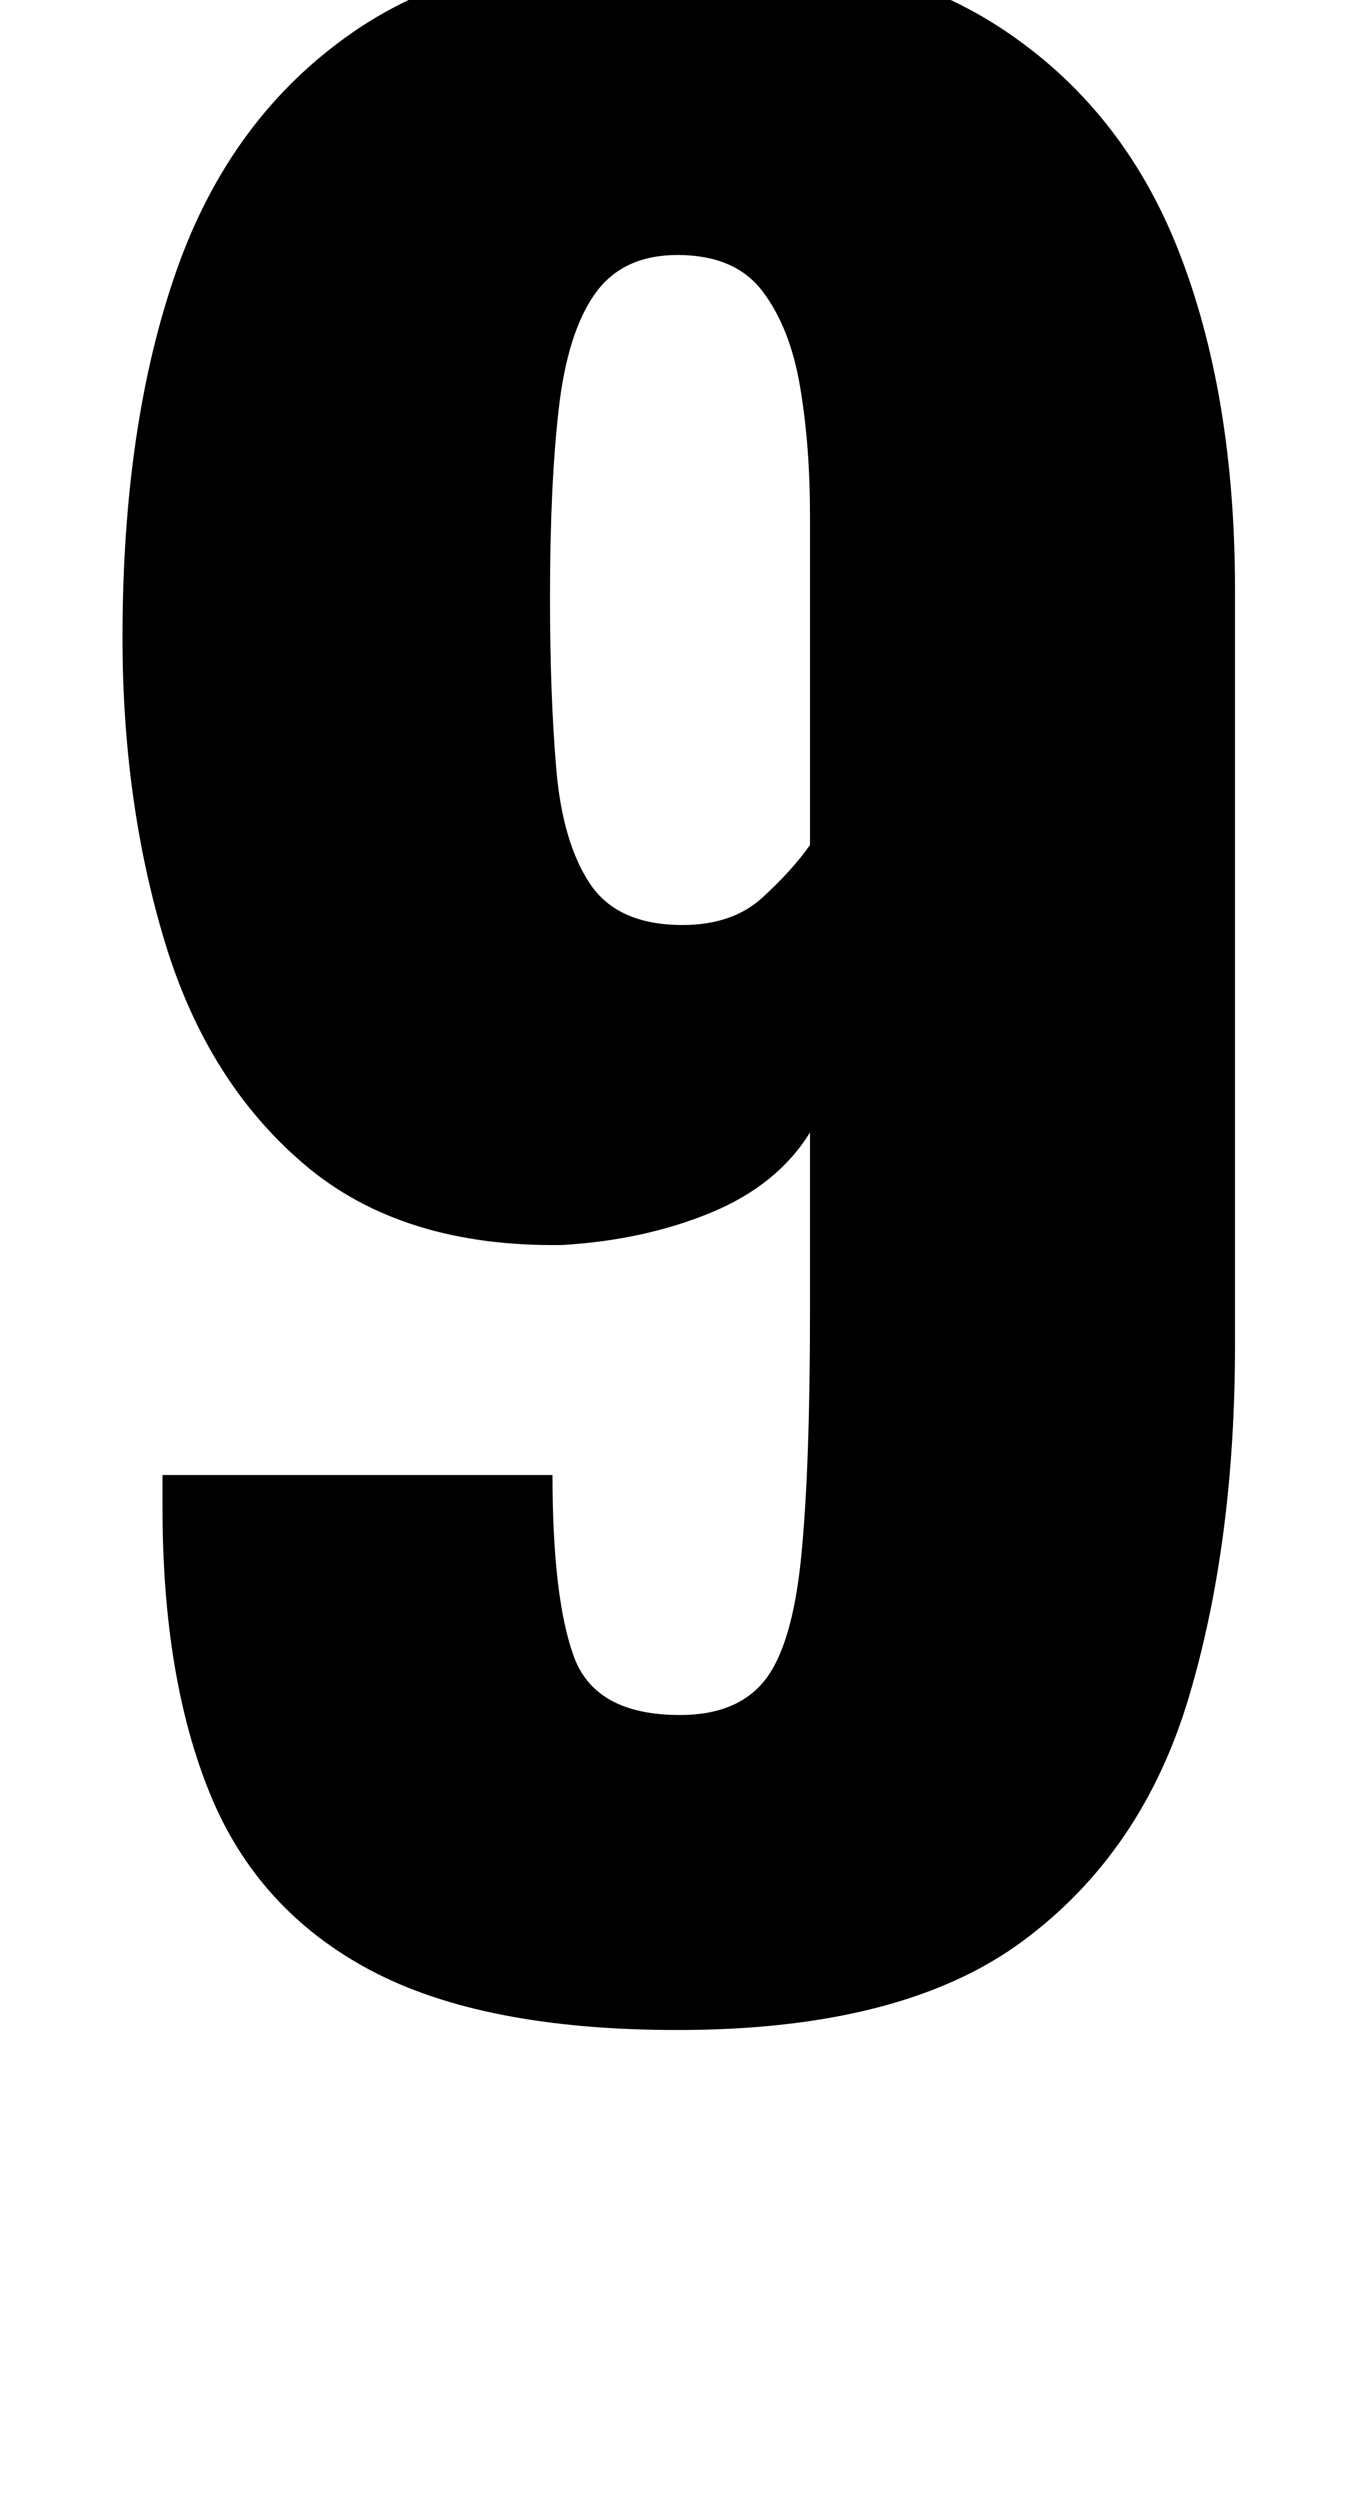 <?xml version="1.0" standalone="no"?>
<!DOCTYPE svg PUBLIC "-//W3C//DTD SVG 1.1//EN" "http://www.w3.org/Graphics/SVG/1.1/DTD/svg11.dtd" >
<svg xmlns="http://www.w3.org/2000/svg" xmlns:xlink="http://www.w3.org/1999/xlink" version="1.1" viewBox="-10 0 548 1000">
  <g transform="matrix(1 0 0 -1 0 800)">
   <path fill="currentColor"
d="M261 -12q-78 0 -123 24t-64 70.5t-19 114.5v6.5v6.5h156q0 -49 8.5 -72.5t42.5 -23.5q23 0 34 14t14.5 49.5t3.5 97.5v72q-13 -21 -39.5 -32t-59.5 -13q-64 -1 -103 32t-56 89t-17 122q0 85 21.5 146.5t70.5 95.5t130 34q80 0 129 -32t71.5 -89.5t22.5 -135.5v-302
q0 -79 -18.5 -141t-66.5 -97.5t-138 -35.5zM263 430q20 0 32 11t19 21v132q0 28 -4 51.5t-15 38t-34 14.5q-22 0 -33 -15.5t-14.5 -46t-3.5 -75.5q0 -39 2.5 -68.5t13.5 -46t37 -16.5z" />
  </g>

</svg>
